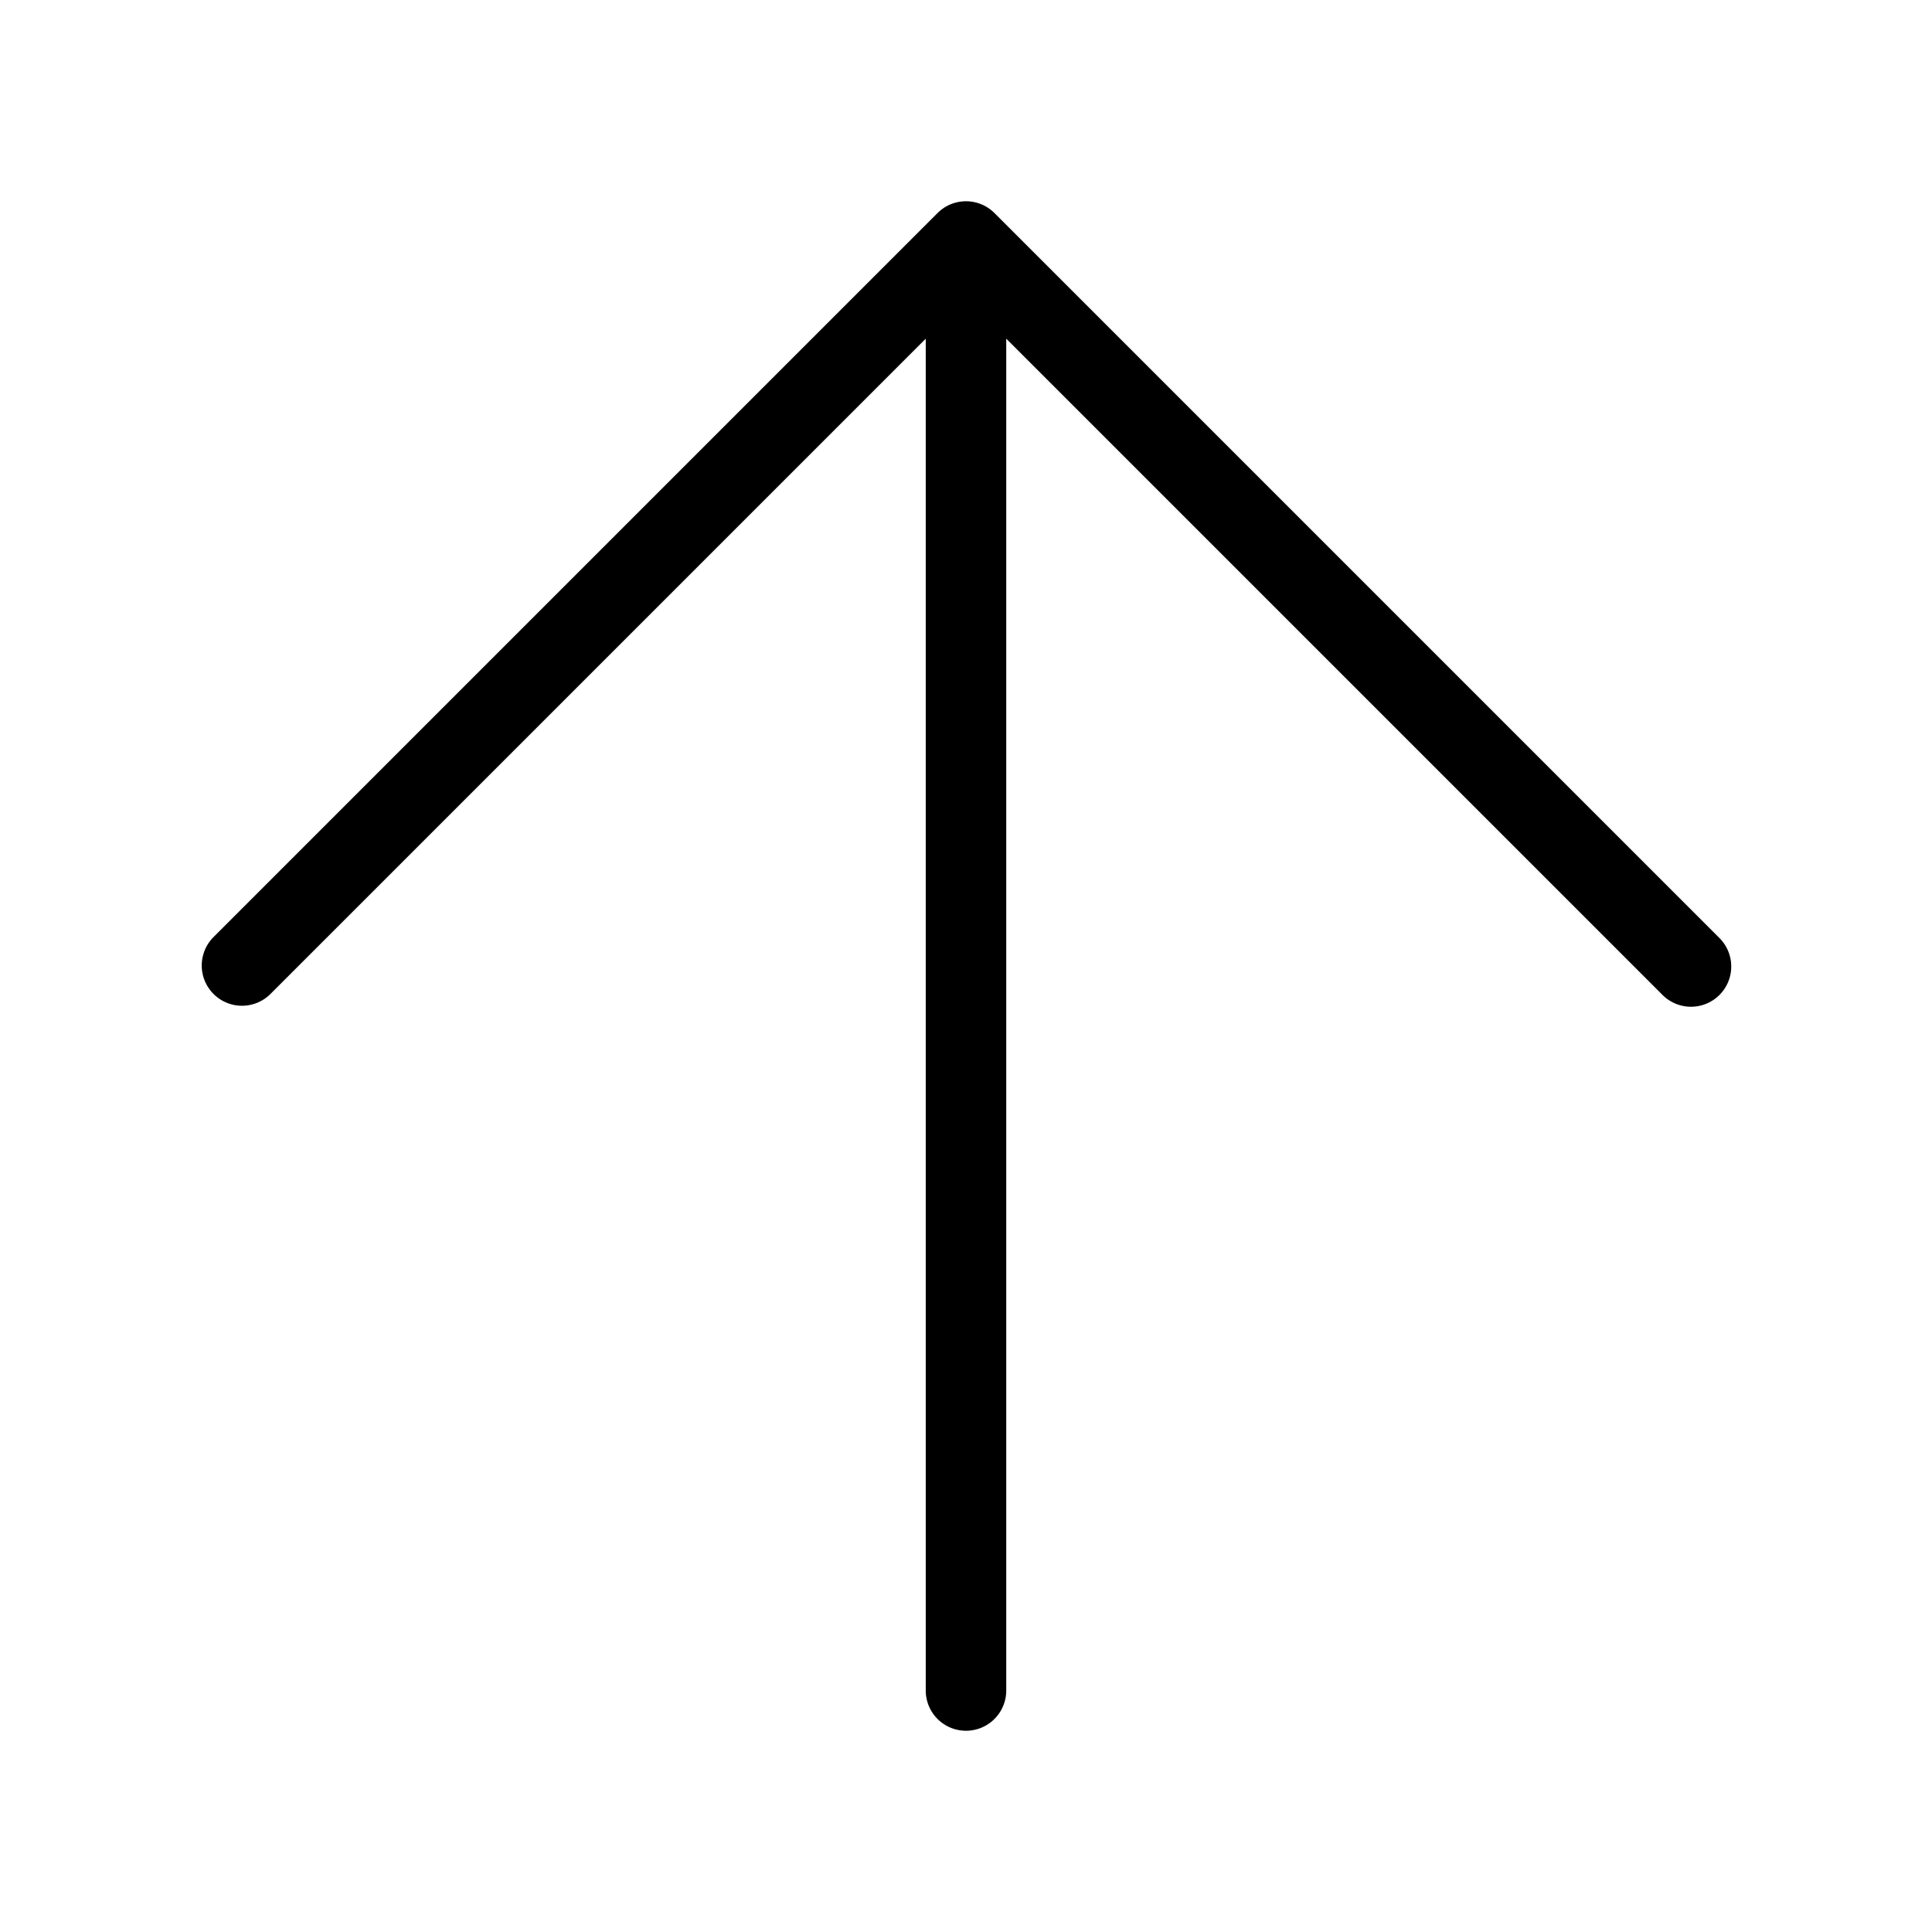 <svg xmlns="http://www.w3.org/2000/svg" viewBox="0 0 48 48">
  <path fill="currentColor" d="M42.707 23.293l-18-18a1 1 0 00-1.414 0l-18 18a1 1 0 001.414 1.414L23 8.414V42a1 1 0 002 0V8.414l16.293 16.293a1 1 0 101.414-1.414z"/>
</svg>
